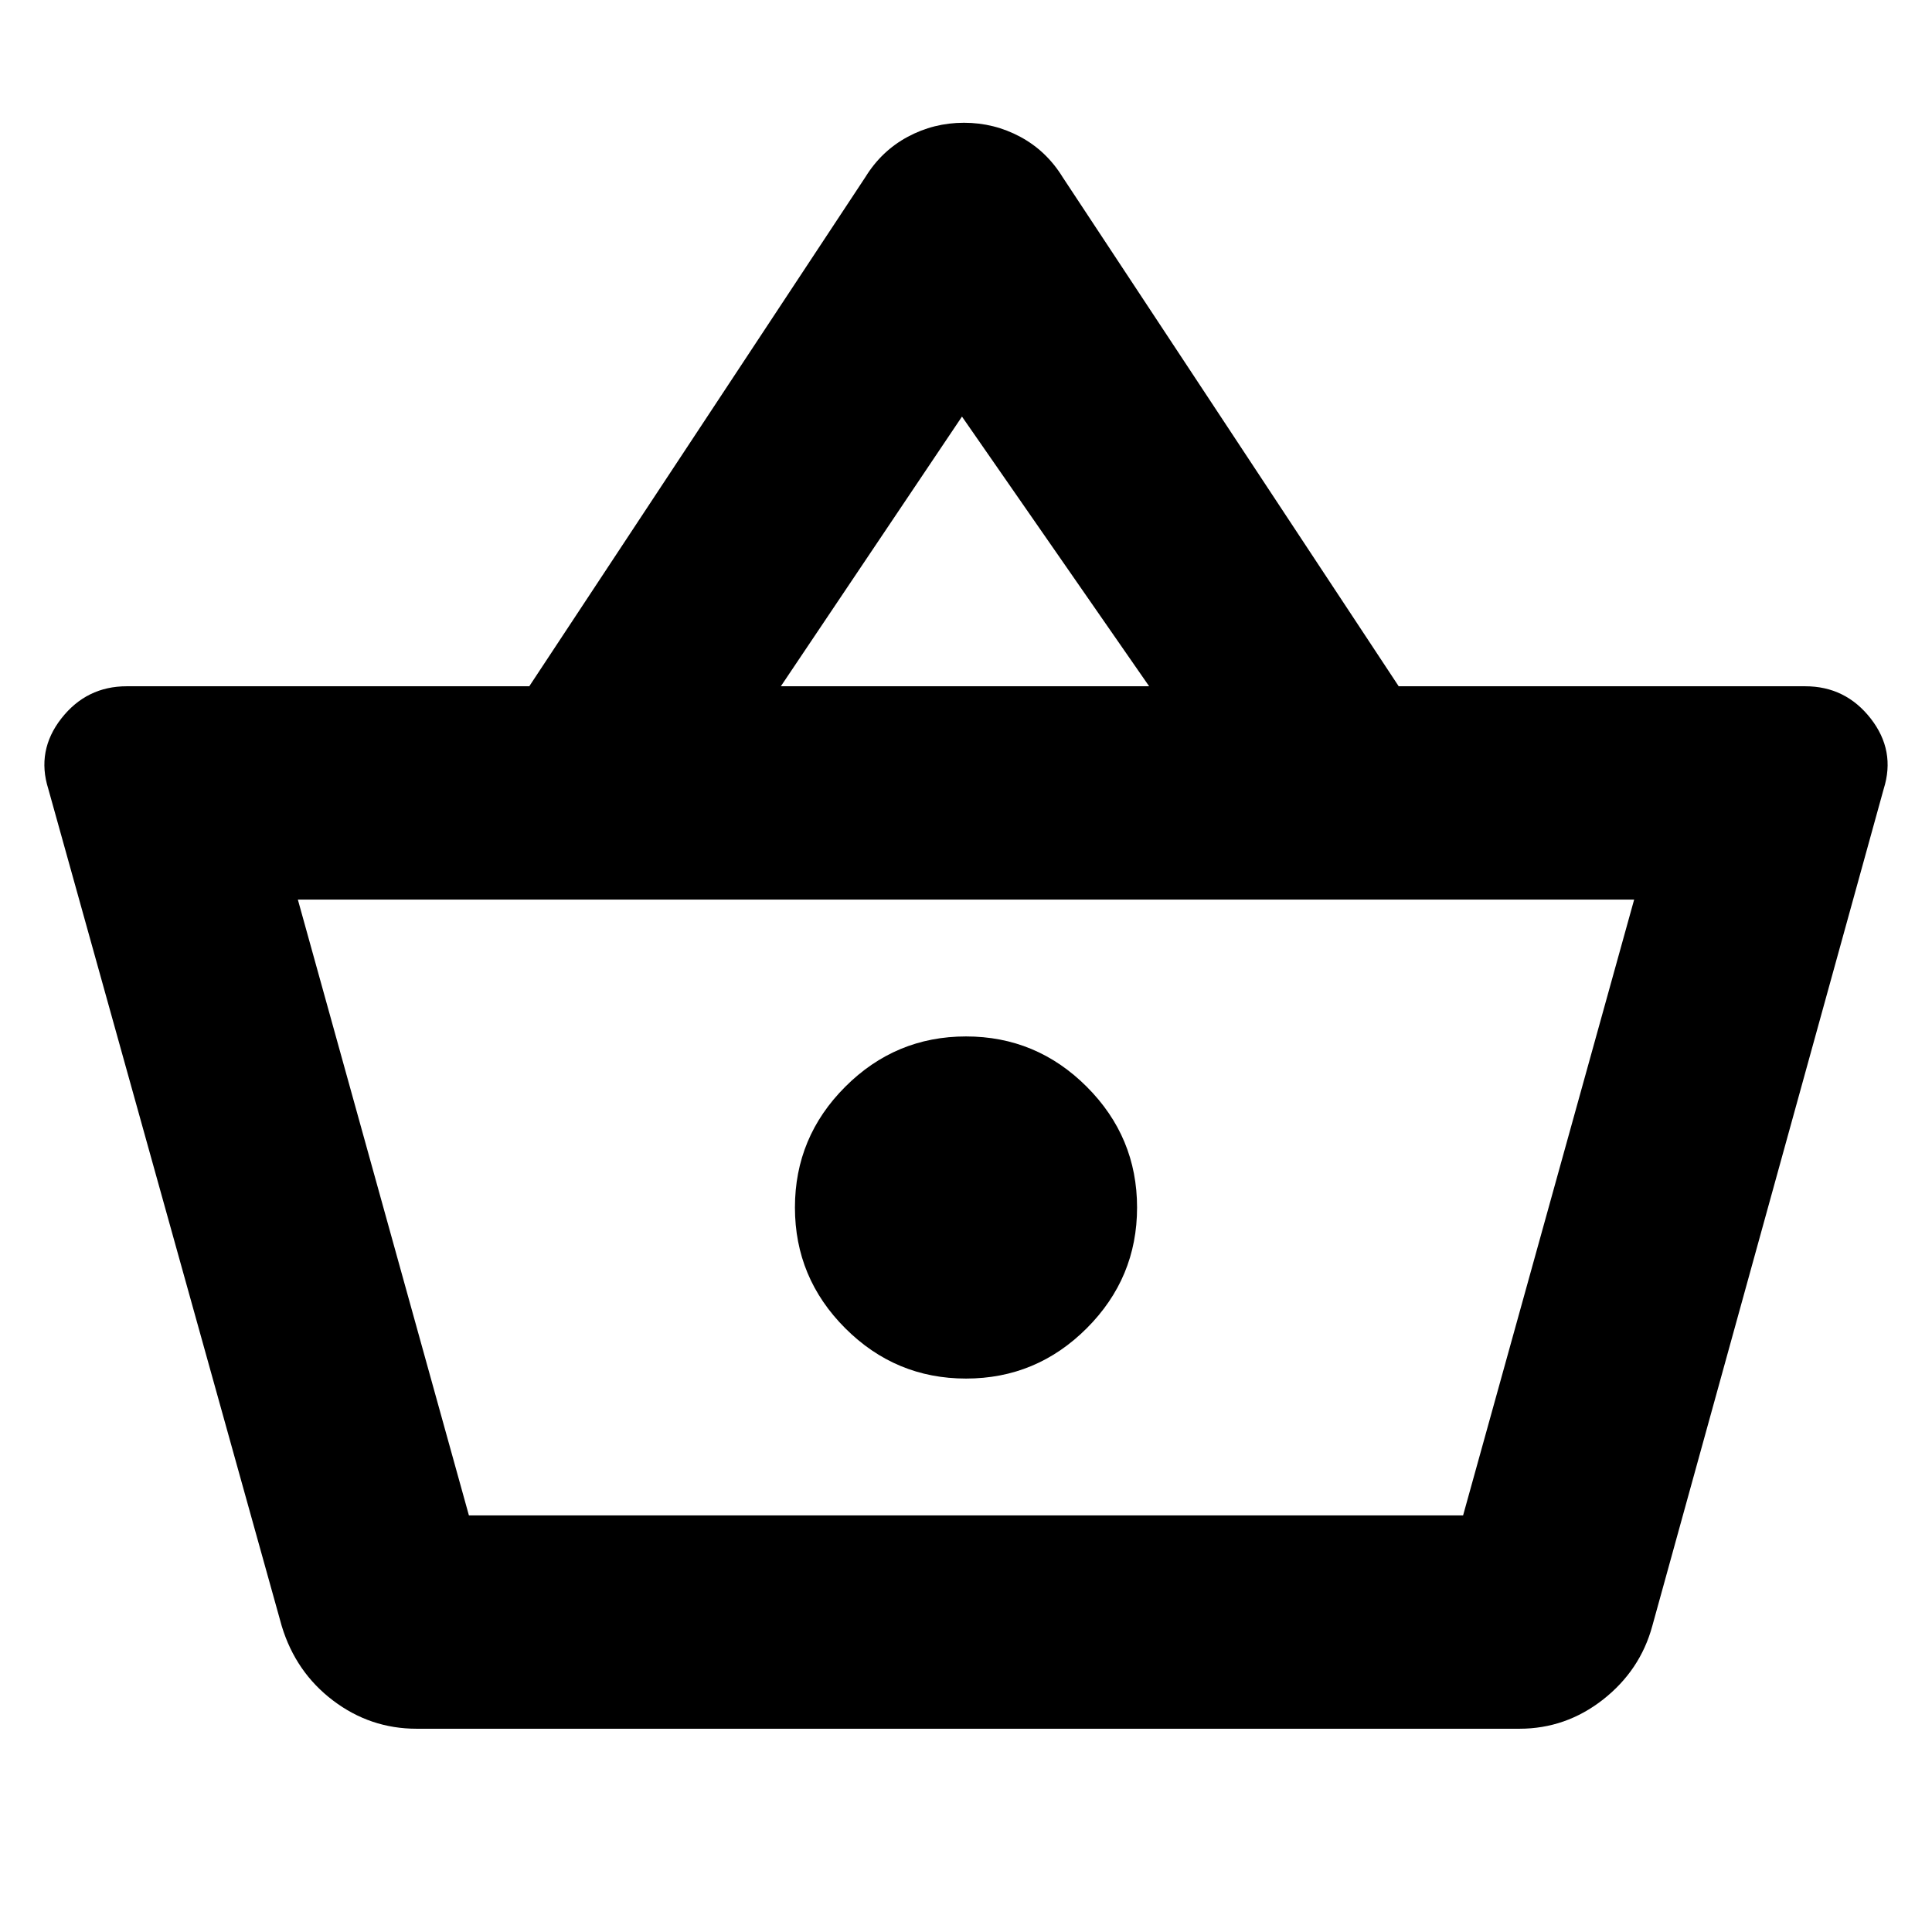 <svg xmlns="http://www.w3.org/2000/svg" height="24" width="24"><path d="M5.175 21.475q-.575 0-1.037-.35-.463-.35-.638-.925L.6 9.8q-.15-.475.162-.875.313-.4.813-.4h5L10.75 2.2q.2-.325.525-.5t.7-.175q.375 0 .7.175.325.175.525.5l4.175 6.325h5.05q.5 0 .813.4.312.4.162.875l-2.875 10.4q-.15.55-.612.913-.463.362-1.038.362ZM9.7 8.525h4.575l-2.325-3.35Zm-3.875 10.3h12.35-12.35Zm6.175-1.7q.875 0 1.5-.625t.625-1.5q0-.875-.625-1.5t-1.5-.625q-.875 0-1.5.625T9.875 15q0 .875.625 1.5t1.5.625Zm-6.175 1.7h12.35l2.125-7.65H3.7Z"/></svg>